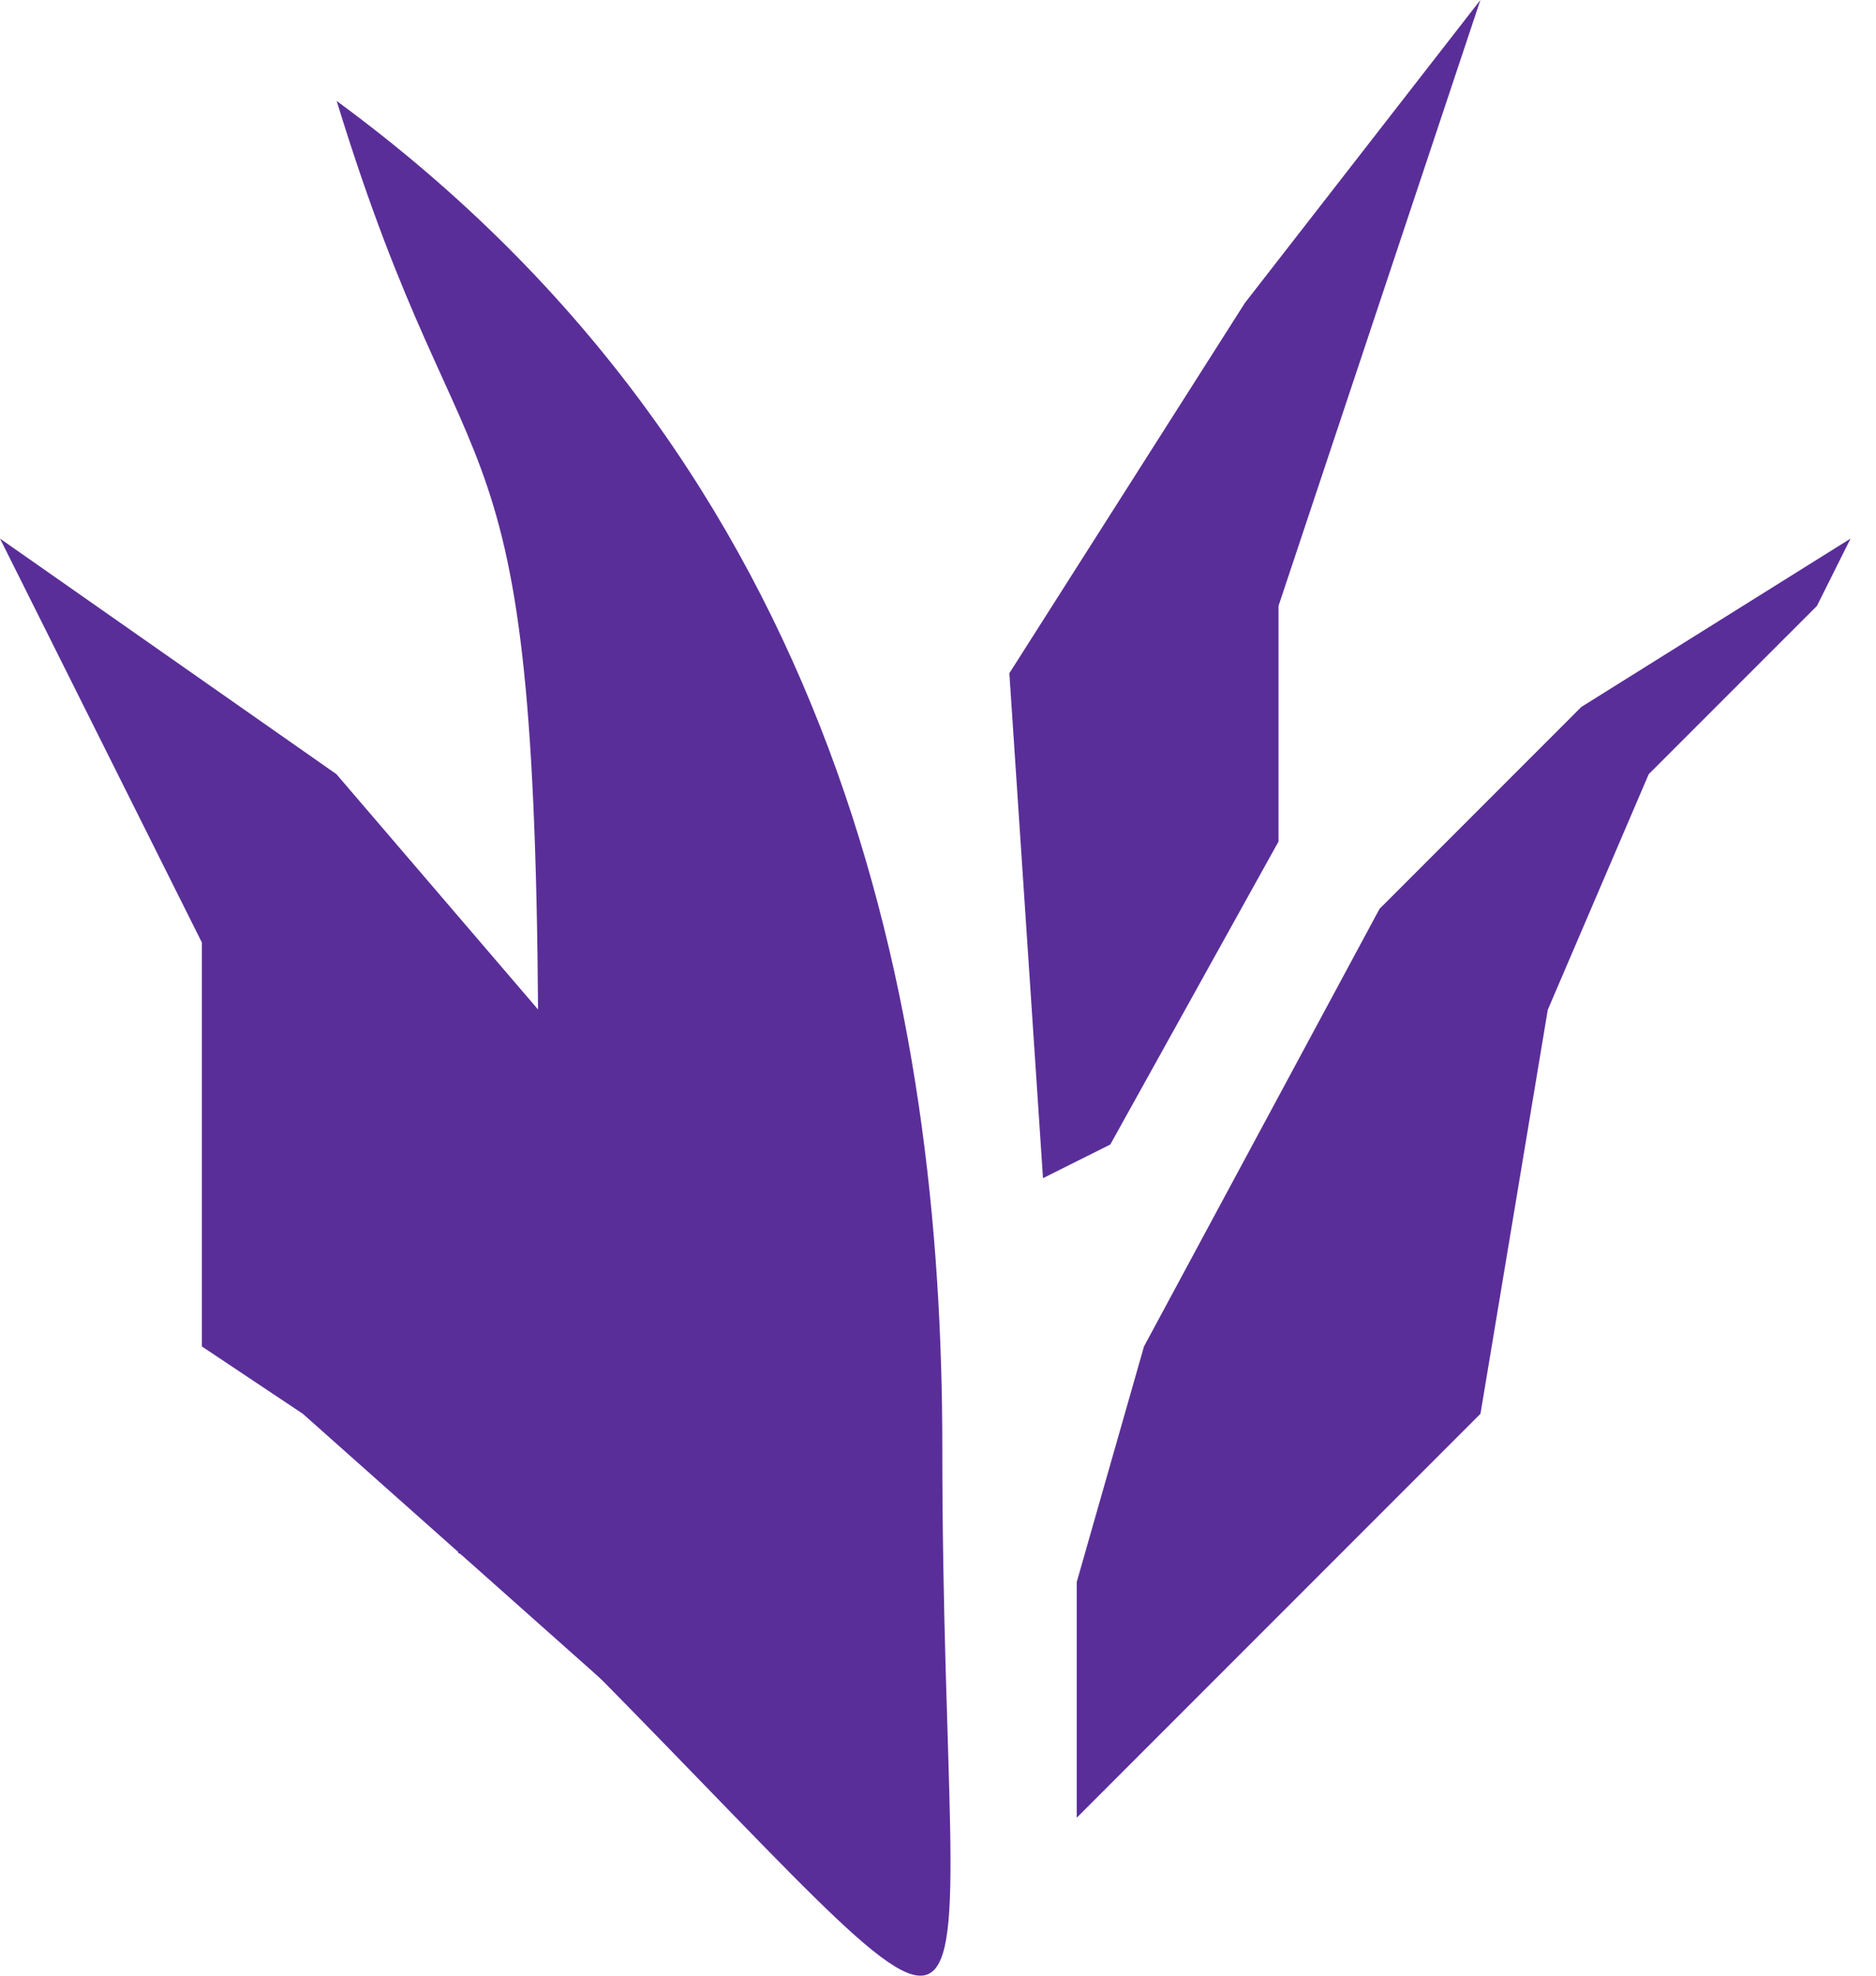 <svg width="57" height="60" viewBox="0 0 57 60" fill="none" xmlns="http://www.w3.org/2000/svg">
<path d="M28.631 43.959C28.631 64.404 31.691 64.404 16.356 49.07C10.851 43.564 16.355 54.181 16.355 32.713C16.355 11.245 14.304 16.357 10.23 3.067C25.565 14.312 28.631 30.669 28.631 43.959Z" fill="#5A2E98"/>
<path d="M0 16.356L10.223 23.512L16.357 30.668L18.401 51.114L9.201 42.936L6.134 40.891V28.624L0 16.356Z" fill="#5A2E98"/>
<path d="M37.824 9.201L44.98 0L40.891 12.267L38.846 18.401V25.557L33.735 34.758L31.69 35.78L30.668 20.446L37.824 9.201Z" fill="#5A2E98"/>
<path d="M41.915 27.602L48.049 21.468L56.227 16.356L55.205 18.401L50.094 23.512L47.027 30.668L46.005 36.802L44.982 42.936L43.96 43.958L32.715 55.203V48.047L34.759 40.891L41.915 27.602Z" fill="#5A2E98"/>
</svg>
